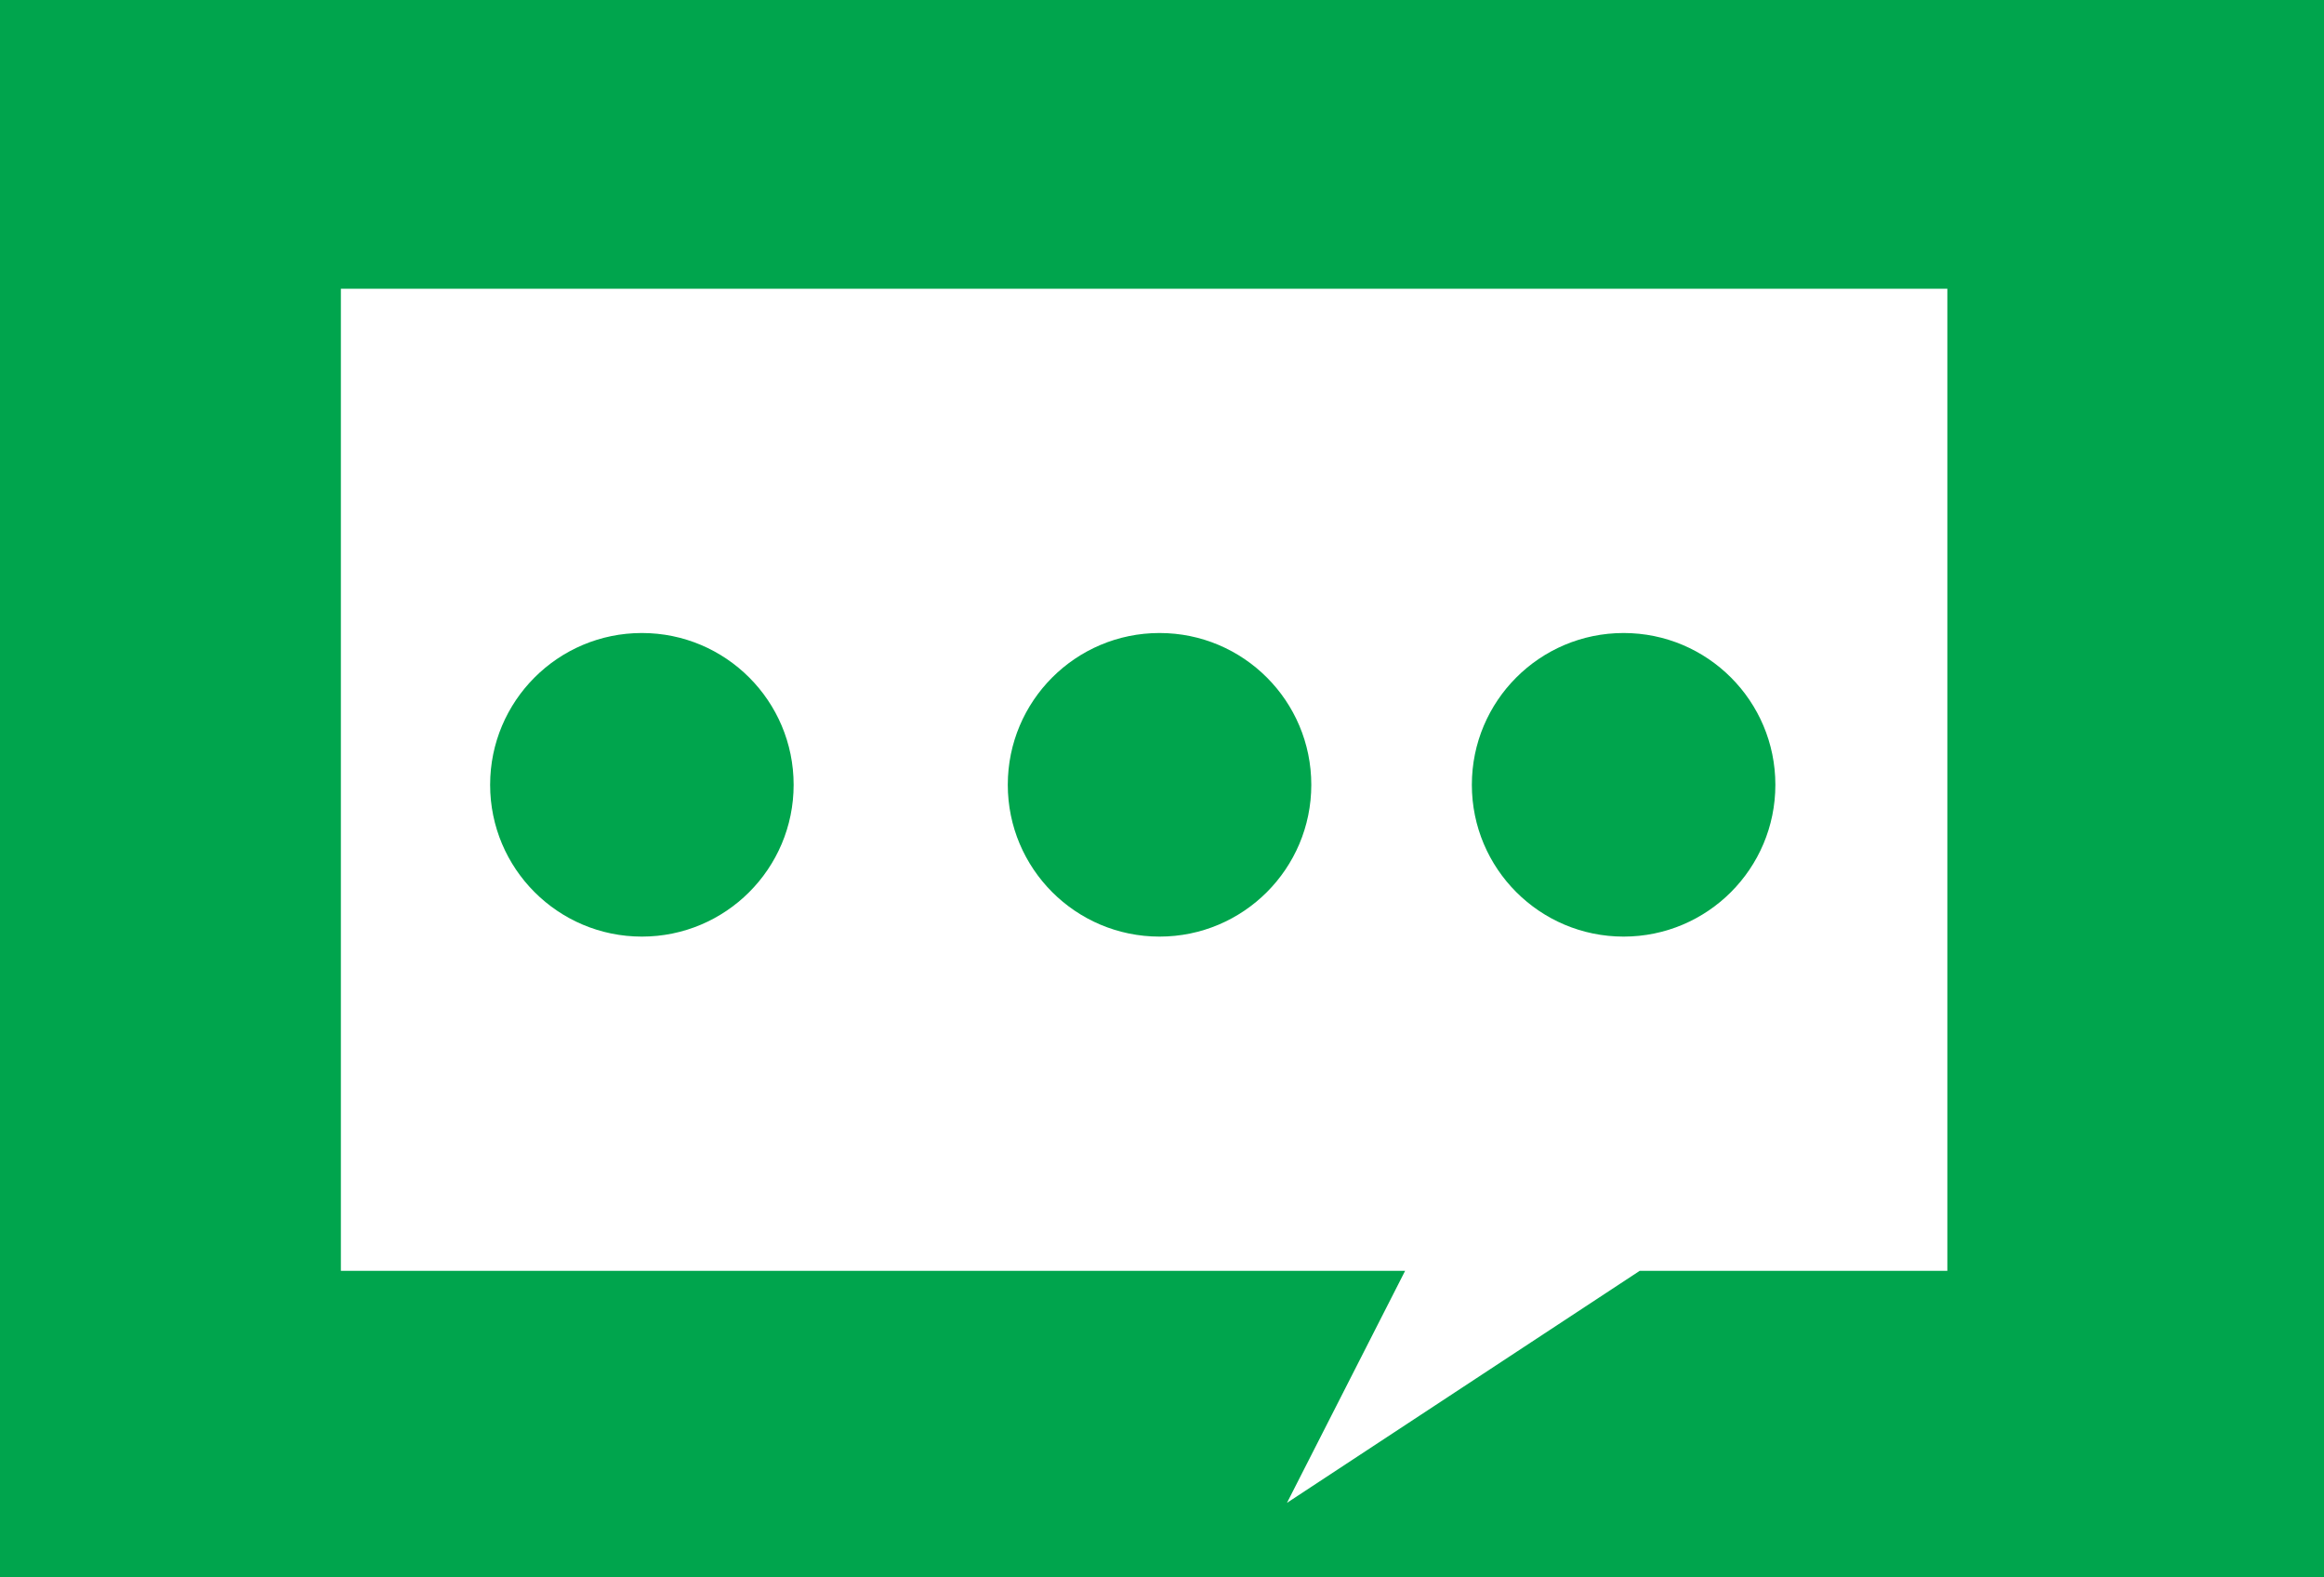<?xml version="1.0" encoding="UTF-8"?><svg id="a" xmlns="http://www.w3.org/2000/svg" viewBox="0 0 203.37 138"><defs><style>.b{fill:#fff;}.c{fill:#00a54d;}</style></defs><rect class="c" width="203.37" height="138"/><polygon class="b" points="170.41 25.26 29.83 25.26 29.83 111.18 122.96 111.18 112.62 131.48 143.49 111.18 170.41 111.18 170.41 25.26"/><g><circle class="c" cx="56.17" cy="68.66" r="13.28"/><circle class="c" cx="101.47" cy="68.66" r="13.28"/><circle class="c" cx="142.08" cy="68.66" r="13.28"/></g></svg>